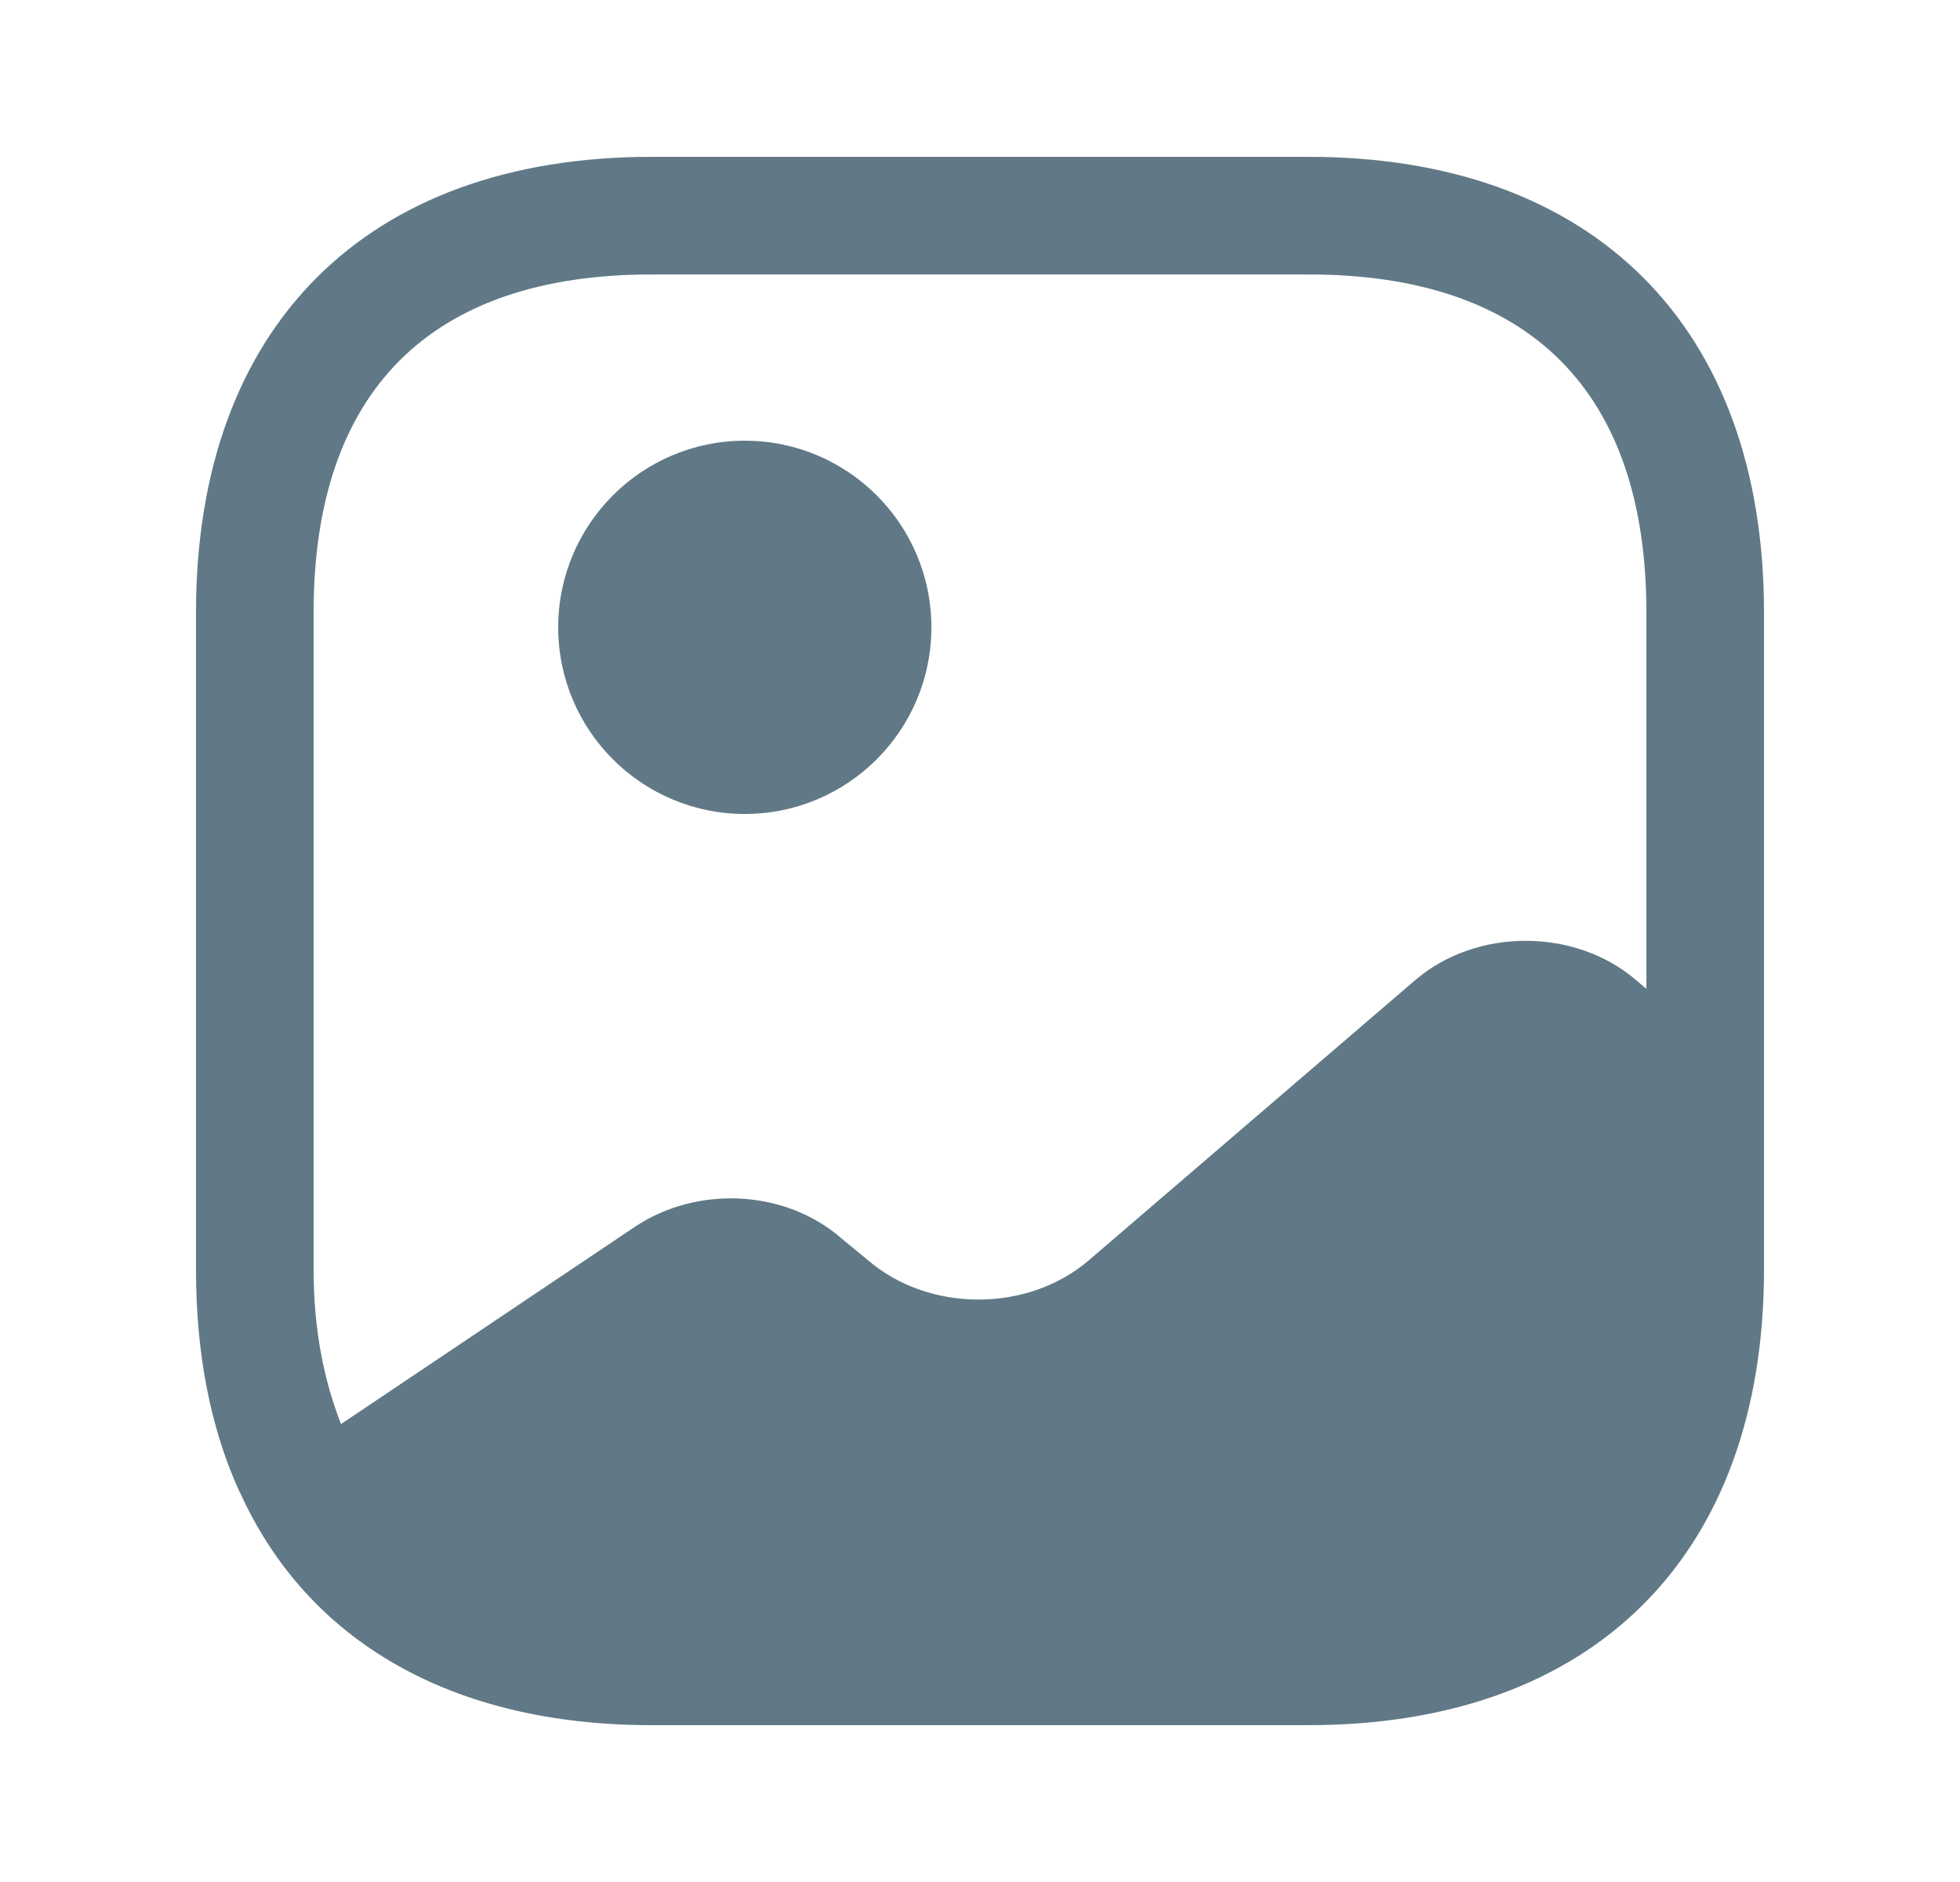 <svg width="25" height="24" viewBox="0 0 25 24" fill="none" xmlns="http://www.w3.org/2000/svg">
<path d="M3.08 19.01L3.06 19.03C2.79 18.44 2.62 17.77 2.55 17.03C2.62 17.76 2.81 18.42 3.08 19.01Z" fill="#617986"/>
<path d="M9.5 10.38C10.814 10.38 11.88 9.314 11.88 8C11.88 6.686 10.814 5.62 9.5 5.62C8.186 5.62 7.12 6.686 7.12 8C7.12 9.314 8.186 10.38 9.5 10.38Z" fill="#617986"/>
<path d="M16.69 2H8.31C4.67 2 2.5 4.17 2.5 7.81V16.19C2.5 17.28 2.69 18.23 3.06 19.03C3.92 20.93 5.76 22 8.31 22H16.69C20.33 22 22.5 19.83 22.5 16.19V13.9V7.81C22.5 4.17 20.33 2 16.69 2ZM20.87 12.5C20.09 11.83 18.83 11.83 18.05 12.5L13.89 16.07C13.11 16.74 11.85 16.74 11.07 16.07L10.73 15.79C10.02 15.17 8.89 15.11 8.09 15.65L4.35 18.16C4.13 17.6 4 16.95 4 16.19V7.81C4 4.99 5.49 3.5 8.31 3.5H16.69C19.51 3.5 21 4.99 21 7.81V12.61L20.87 12.5Z" fill="#617986"/>
</svg>
